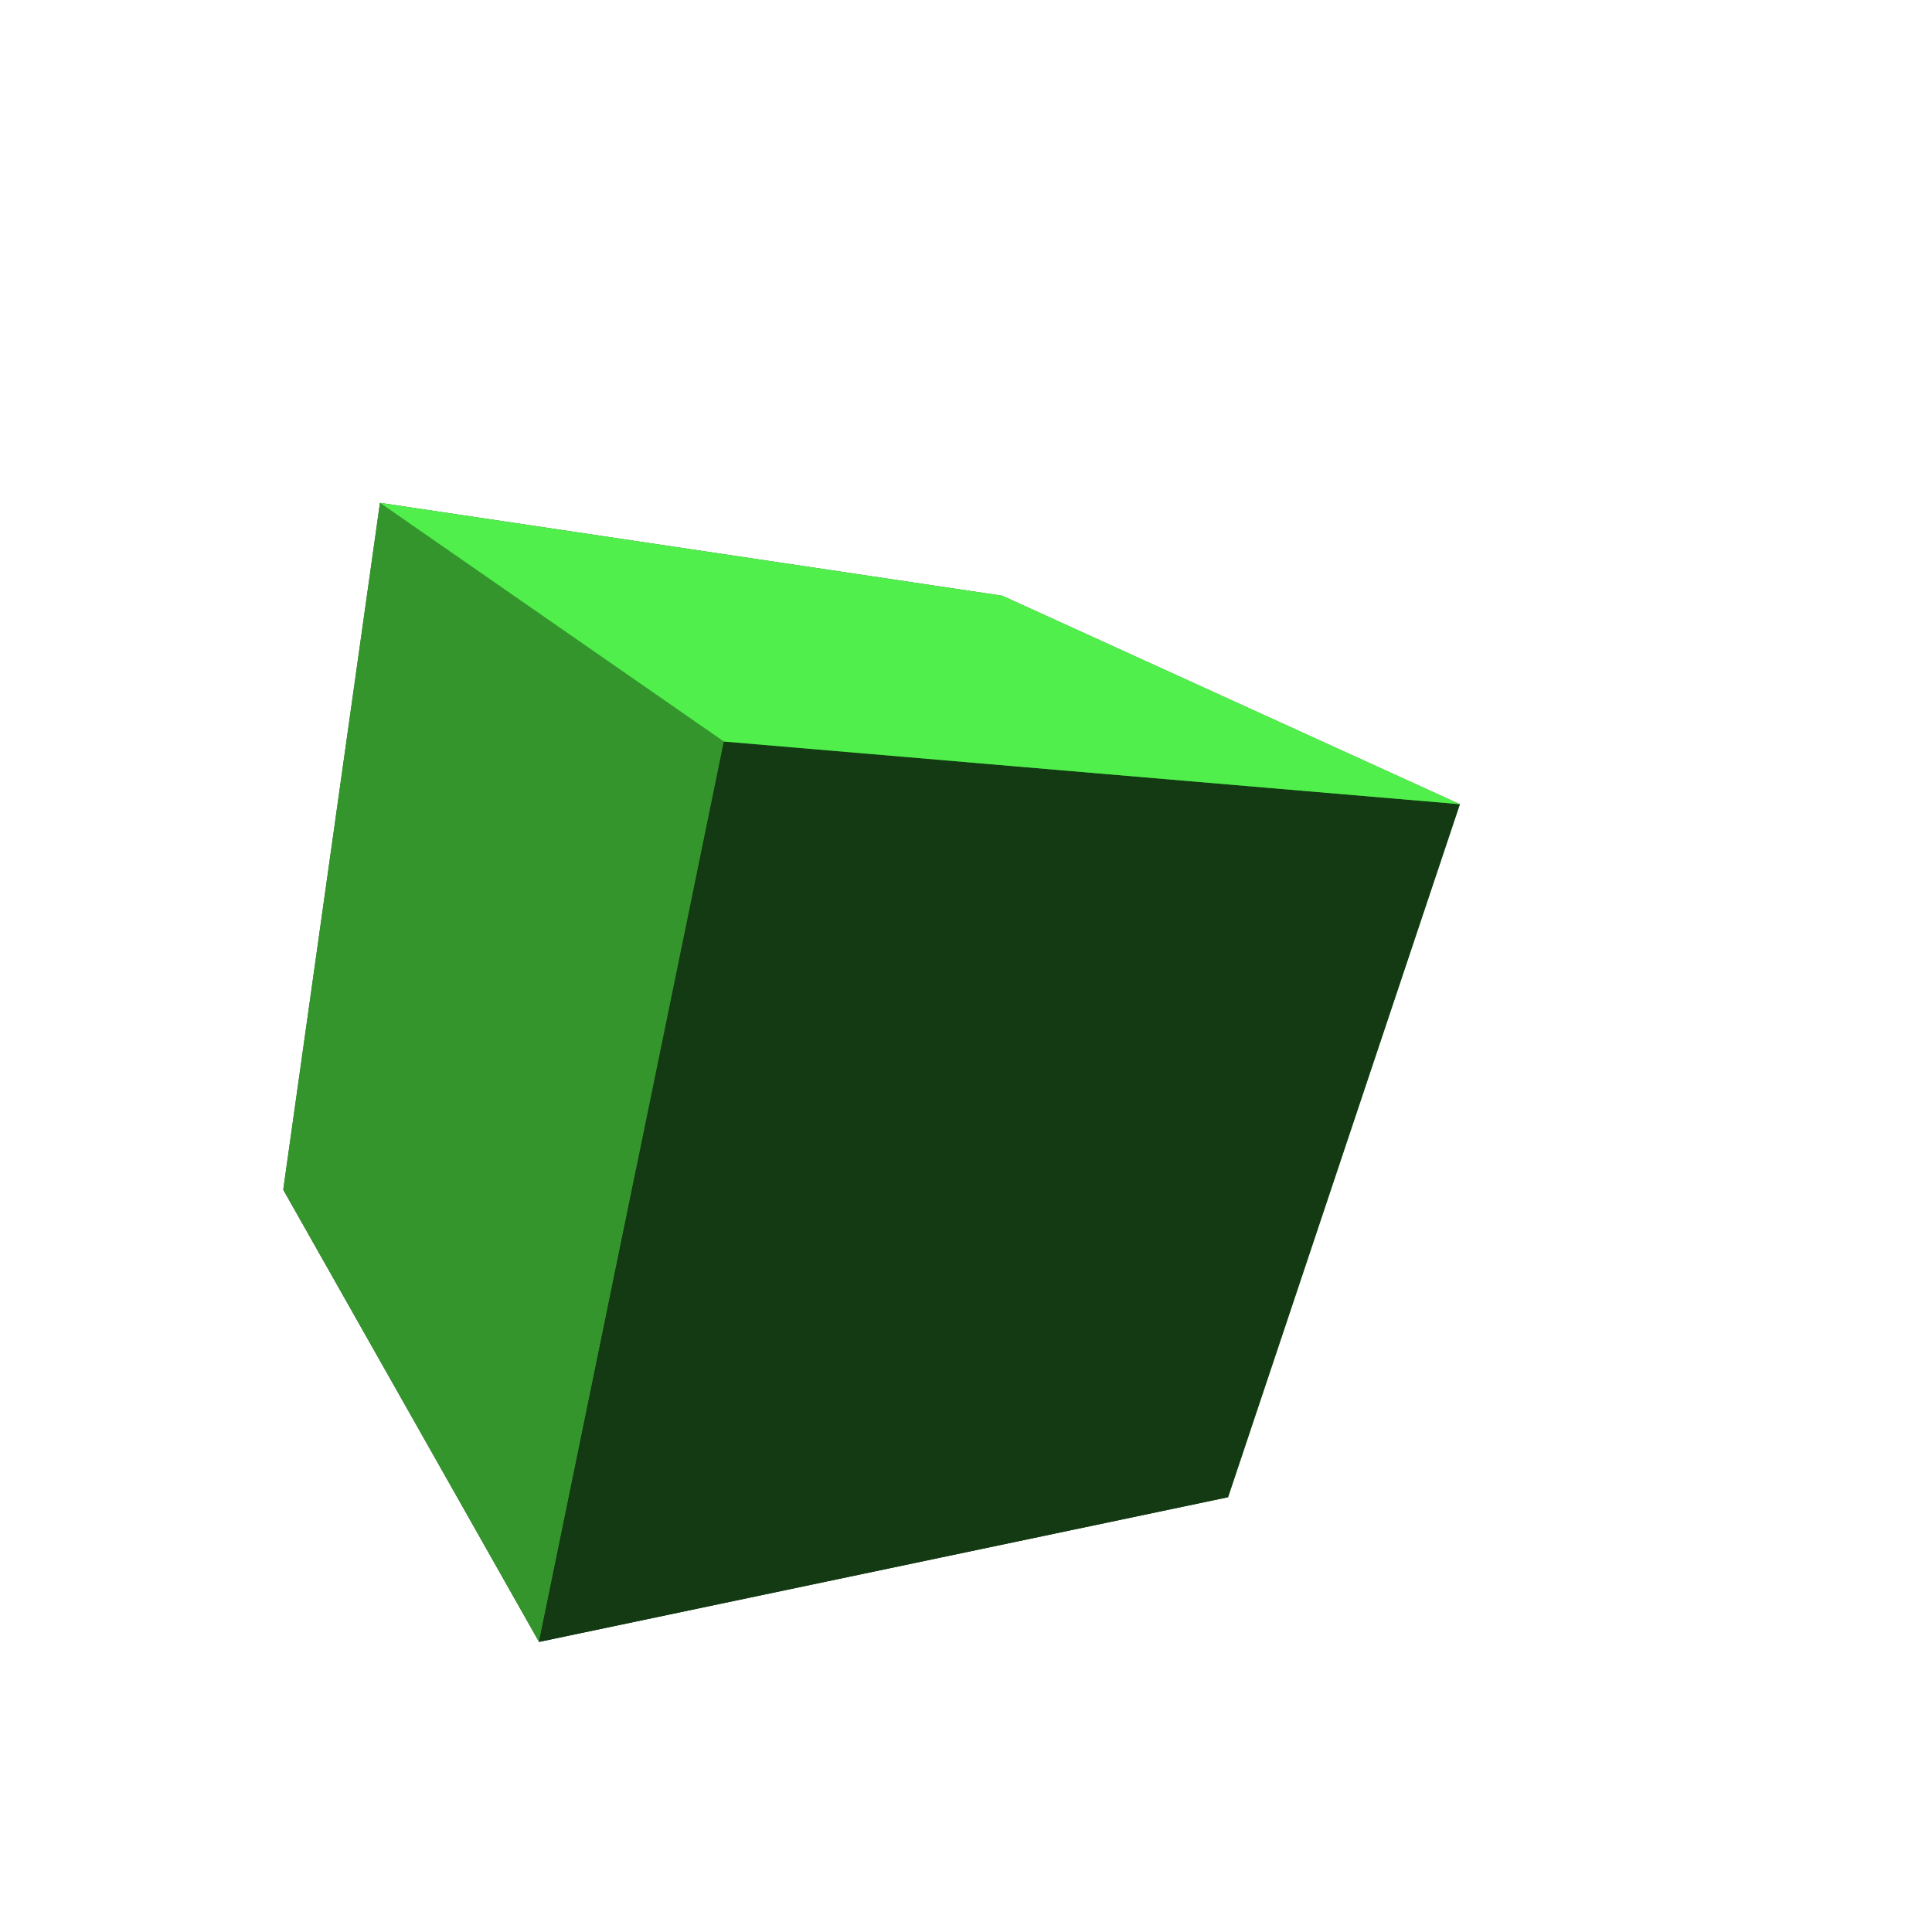 <?xml version="1.0" standalone="yes"?>
<!DOCTYPE svg PUBLIC "-//W3C//DTD SVG 1.1//EN" "http://www.w3.org/Graphics/SVG/1.1/DTD/svg11.dtd">
<svg version="1.1" id="seen-svg" width="300" height="300" xmlns="http://www.w3.org/2000/svg"><g><path style="fill:#133A13;fill-opacity:1;" d="M43.982 184.737L134.217 179.374L190.695 232.486L83.702 254.954"></path>
<path style="fill-opacity:1;fill:#256F25;" d="M43.982 184.737L59.002 78.082L155.645 92.508L134.217 179.374"></path>
<path style="fill:#339832;fill-opacity:1;" d="M134.217 179.374L155.645 92.508L226.691 124.872L190.695 232.486"></path>
<path style="fill:#35952D;fill-opacity:1;" d="M43.982 184.737L83.702 254.954L112.4 115.146L59.002 78.082"></path>
<path style="fill-opacity:1;fill:#133A13;" d="M83.702 254.954L190.695 232.486L226.691 124.872L112.4 115.146"></path>
<path d="M59.002 78.082L112.4 115.146L226.691 124.872L155.645 92.508" style="fill:#51EF4C;fill-opacity:1;"></path>
</g>
</svg>
